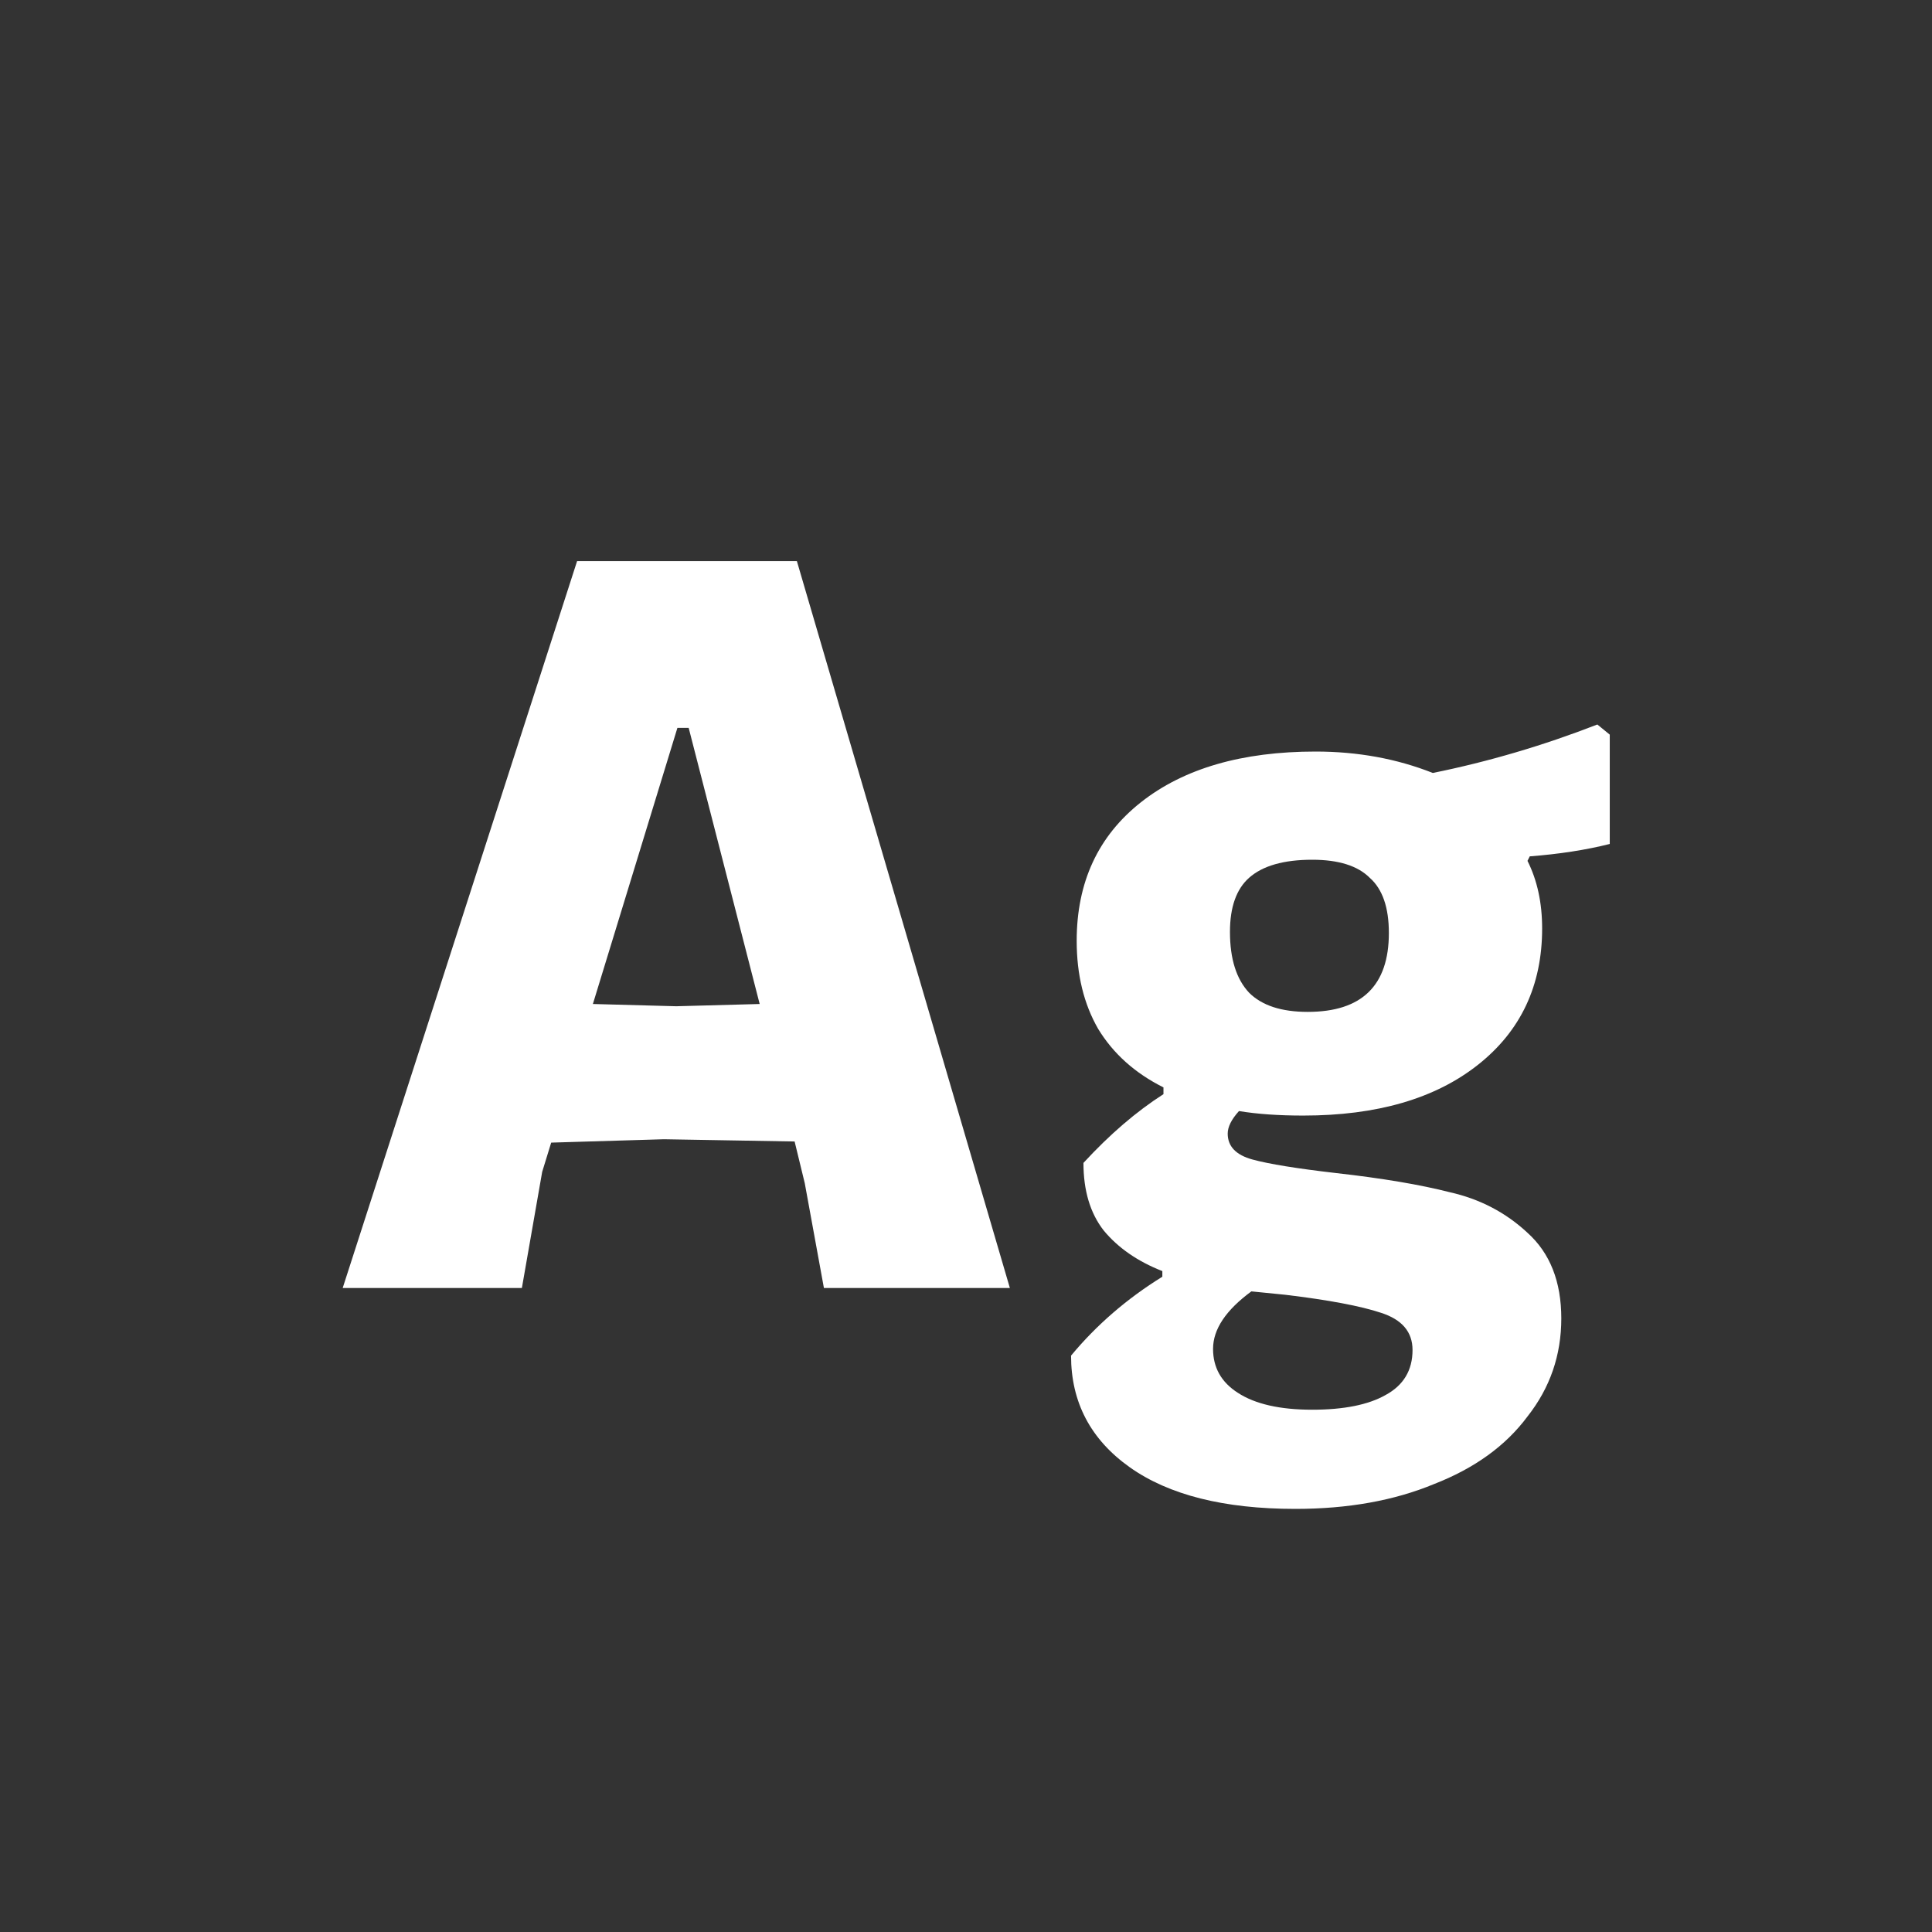 <svg width="24" height="24" viewBox="0 0 24 24" fill="none" xmlns="http://www.w3.org/2000/svg">
<rect x="0" y="0" width="24" height="24" fill="#333333" stroke="none"/>
<path d="M12.545 16H10.235L9.997 14.698L9.871 14.18L8.247 14.152L6.847 14.194L6.735 14.558L6.483 16H4.257L7.169 6.97H9.899L12.545 16ZM9.437 12.472L8.555 9.042H8.415L7.365 12.472L8.401 12.5L9.437 12.472ZM19.997 10.484C19.699 10.559 19.367 10.61 19.003 10.638L18.975 10.694C19.097 10.937 19.157 11.217 19.157 11.534C19.157 12.243 18.891 12.808 18.359 13.228C17.827 13.648 17.104 13.858 16.189 13.858C15.881 13.858 15.615 13.839 15.391 13.802C15.298 13.905 15.251 13.998 15.251 14.082C15.251 14.241 15.354 14.348 15.559 14.404C15.765 14.46 16.11 14.516 16.595 14.572C17.174 14.637 17.645 14.717 18.009 14.81C18.383 14.894 18.705 15.062 18.975 15.314C19.255 15.566 19.395 15.921 19.395 16.378C19.395 16.835 19.255 17.241 18.975 17.596C18.705 17.96 18.317 18.24 17.813 18.436C17.319 18.641 16.745 18.744 16.091 18.744C15.205 18.744 14.519 18.571 14.033 18.226C13.548 17.881 13.305 17.419 13.305 16.84C13.623 16.457 14.001 16.131 14.439 15.86V15.79C14.131 15.669 13.889 15.501 13.711 15.286C13.543 15.071 13.459 14.791 13.459 14.446C13.786 14.091 14.117 13.807 14.453 13.592V13.508C14.099 13.331 13.828 13.088 13.641 12.78C13.464 12.472 13.375 12.108 13.375 11.688C13.375 10.96 13.641 10.386 14.173 9.966C14.705 9.546 15.429 9.336 16.343 9.336C16.866 9.336 17.351 9.425 17.799 9.602C18.49 9.462 19.171 9.261 19.843 9L19.997 9.126V10.484ZM16.245 12.57C16.917 12.57 17.253 12.243 17.253 11.59C17.253 11.273 17.174 11.044 17.015 10.904C16.866 10.755 16.628 10.68 16.301 10.68C15.947 10.68 15.685 10.755 15.517 10.904C15.359 11.044 15.279 11.268 15.279 11.576C15.279 11.912 15.359 12.164 15.517 12.332C15.676 12.491 15.919 12.57 16.245 12.57ZM17.547 16.77C17.547 16.546 17.417 16.392 17.155 16.308C16.903 16.224 16.507 16.149 15.965 16.084L15.545 16.042C15.228 16.275 15.069 16.513 15.069 16.756C15.069 16.989 15.172 17.171 15.377 17.302C15.592 17.442 15.9 17.512 16.301 17.512C16.693 17.512 16.997 17.451 17.211 17.33C17.435 17.209 17.547 17.022 17.547 16.77Z" fill="white"/>
</svg>
